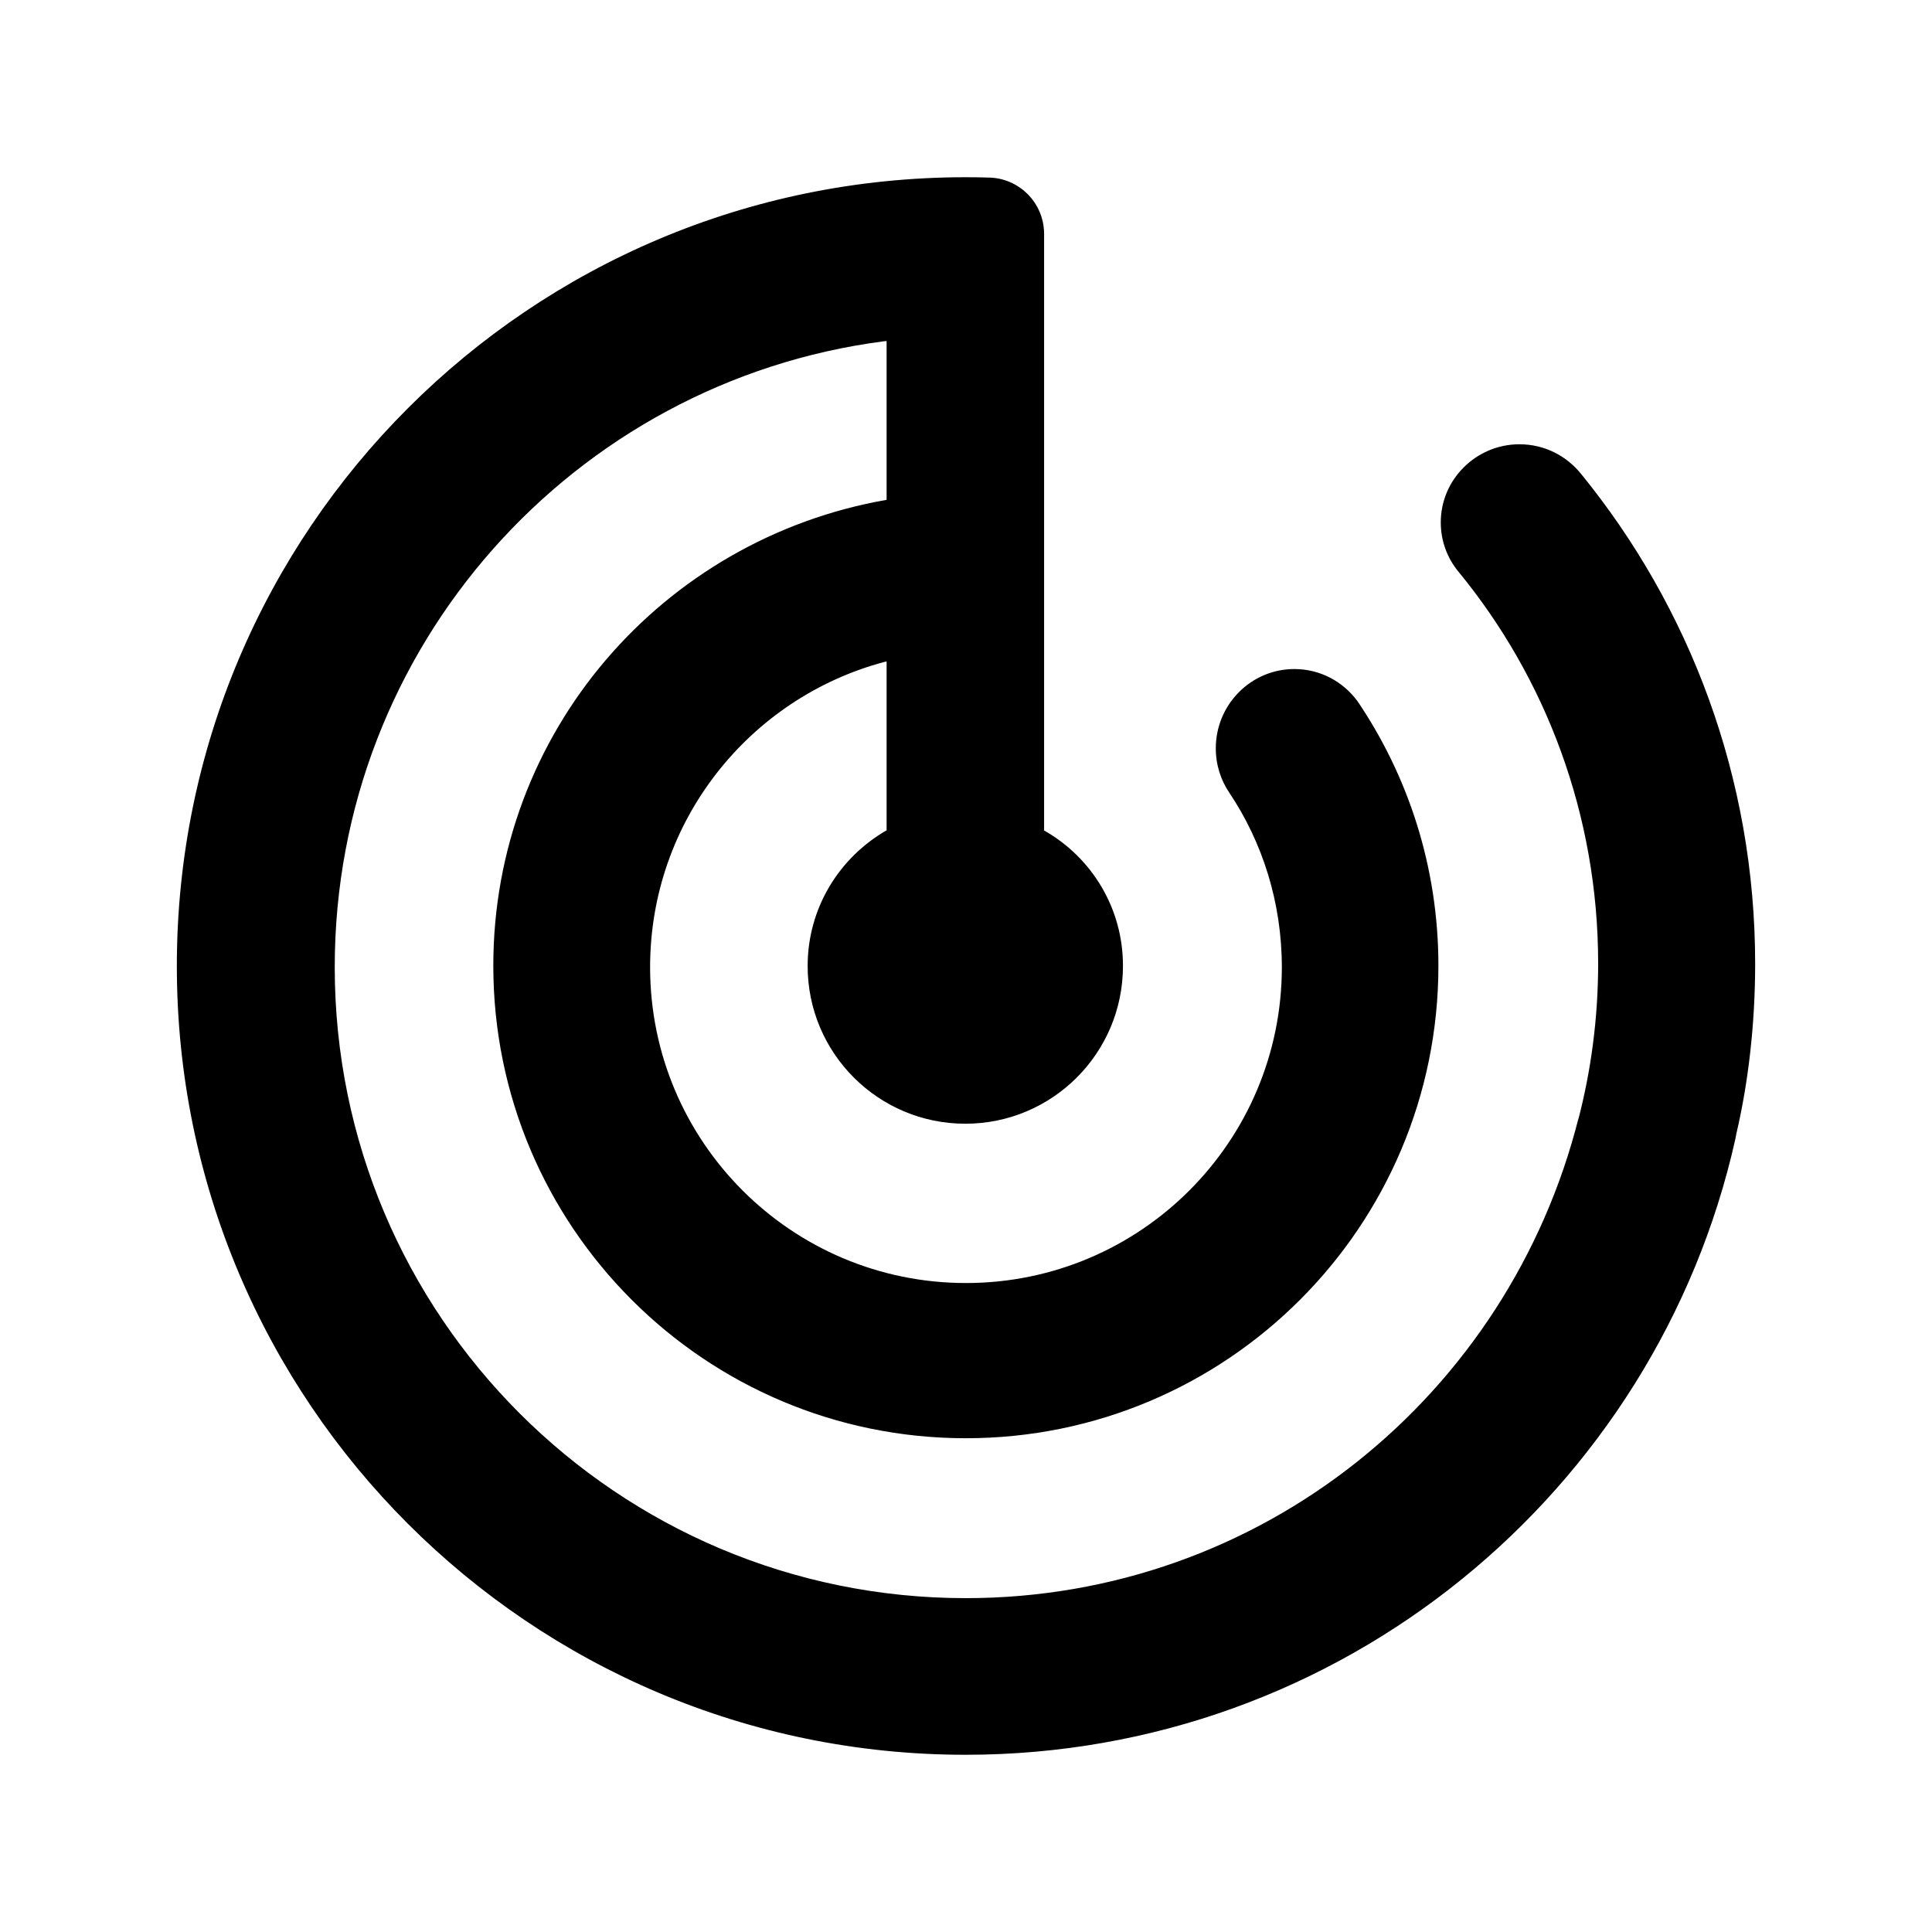 
<svg version="1.1" xmlns="http://www.w3.org/2000/svg" width="1024" height="1024" viewBox="0 0 1024 1024">
<title></title>
<g id="icomoon-ignore">
</g>
<path d="M775.666 247.865c-7.431 7.431-12.027 17.695-12.027 29.034 0 9.916 3.516 19.011 9.368 26.107l-0.056-0.070c46.133 56.092 74.103 128.638 74.103 207.718 0 28.966-3.752 57.054-10.798 83.807l0.512-2.287c-37.027 147.438-168.401 254.876-324.869 254.876-184.729 0-334.478-149.752-334.478-334.478 0-169.929 126.719-310.262 290.815-331.656l1.685-0.18v84.184c-119.088 20.813-208.454 123.426-208.454 246.912 0 138.325 112.135 250.46 250.46 250.46s250.46-112.135 250.46-250.46c0-52.393-16.088-101.030-43.593-141.238l0.554 0.859c-7.609-10.266-19.685-16.848-33.299-16.848-11.489 0-21.883 4.687-29.374 12.253l-0.41 0.41c-7.344 7.592-11.865 17.947-11.865 29.358 0 8.849 2.72 17.064 7.369 23.849l-0.093-0.144c17.374 25.97 27.729 57.917 27.729 92.281 0 92.462-74.955 167.417-167.417 167.417s-167.417-74.955-167.417-167.417c0-77.511 52.674-142.719 124.18-161.78l1.17-0.265v89.506c-25.173 14.5-41.847 41.261-41.847 71.915 0 0.017 0 0.034 0 0.051v-0.003c0 46.148 37.411 83.559 83.559 83.559s83.559-37.411 83.559-83.559v0c0-0.076 0-0.166 0-0.255 0-30.55-16.661-57.21-41.392-71.388l-0.401-0.212v-316.476c-0.152-16.28-13.298-29.433-29.557-29.6h-0.016c-3.582-0.11-7.796-0.173-12.024-0.173-230.892 0-418.067 187.175-418.067 418.067s187.175 418.067 418.067 418.067c199.389 0 366.175-139.582 407.977-326.361l0.524-2.787c6.338-27.058 9.97-58.127 9.97-90.044 0-98.736-34.768-189.352-92.729-260.271l0.584 0.737c-7.717-9.702-19.522-15.868-32.767-15.868-11.613 0-22.118 4.739-29.688 12.389l-0.004 0.004z"></path>
</svg>
